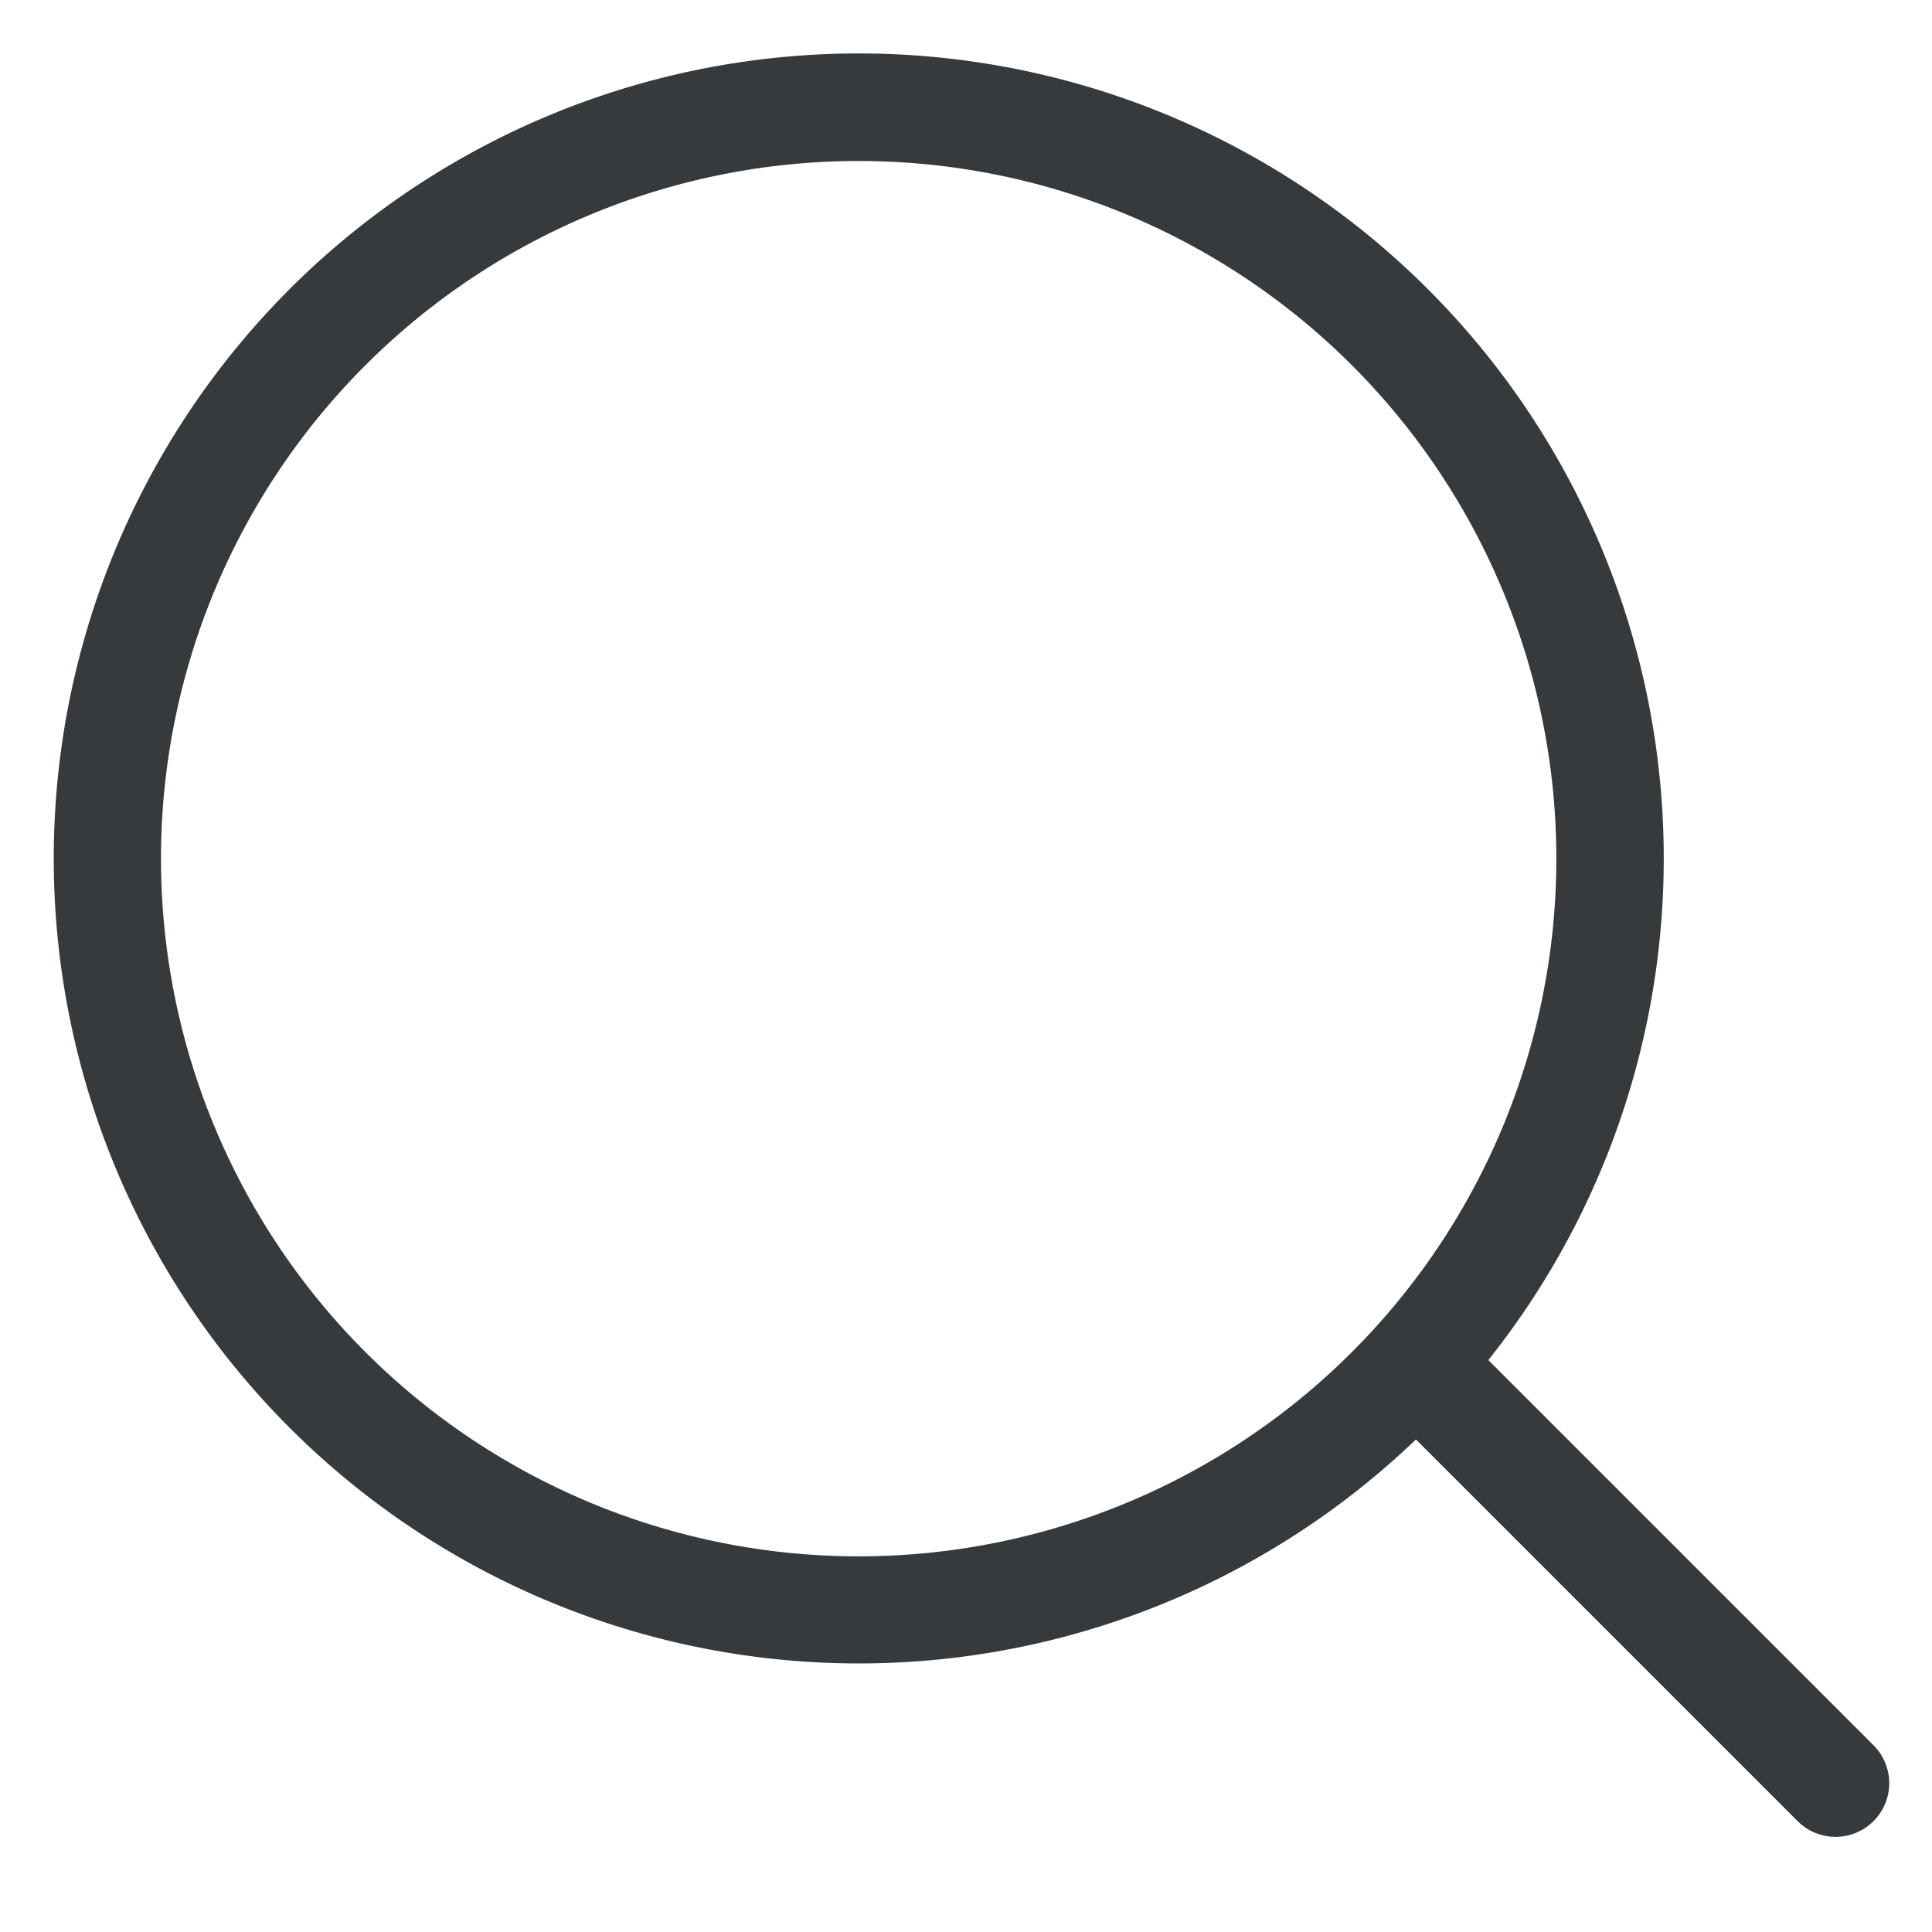 <?xml version="1.0" standalone="no"?><!DOCTYPE svg PUBLIC "-//W3C//DTD SVG 1.1//EN"
        "http://www.w3.org/Graphics/SVG/1.1/DTD/svg11.dtd">
<svg xmlns:xlink="http://www.w3.org/1999/xlink" t="1508122171816" class="icon" style="" viewBox="0 0 1024 1024"
     version="1.1" xmlns="http://www.w3.org/2000/svg" p-id="995" width="200" height="200">
    <defs>
        <style type="text/css"></style>
    </defs>
    <path d="M788.878 720.896l203.776 203.776a28.444 28.444 0 1 1-40.22 40.22l-201.956-201.956a426.667 426.667 0 1 1 38.4-42.098zM455.111 824.889a369.778 369.778 0 1 0 0-739.556 369.778 369.778 0 0 0 0 739.556z"
          fill="#373a3c" p-id="996"></path>
</svg>